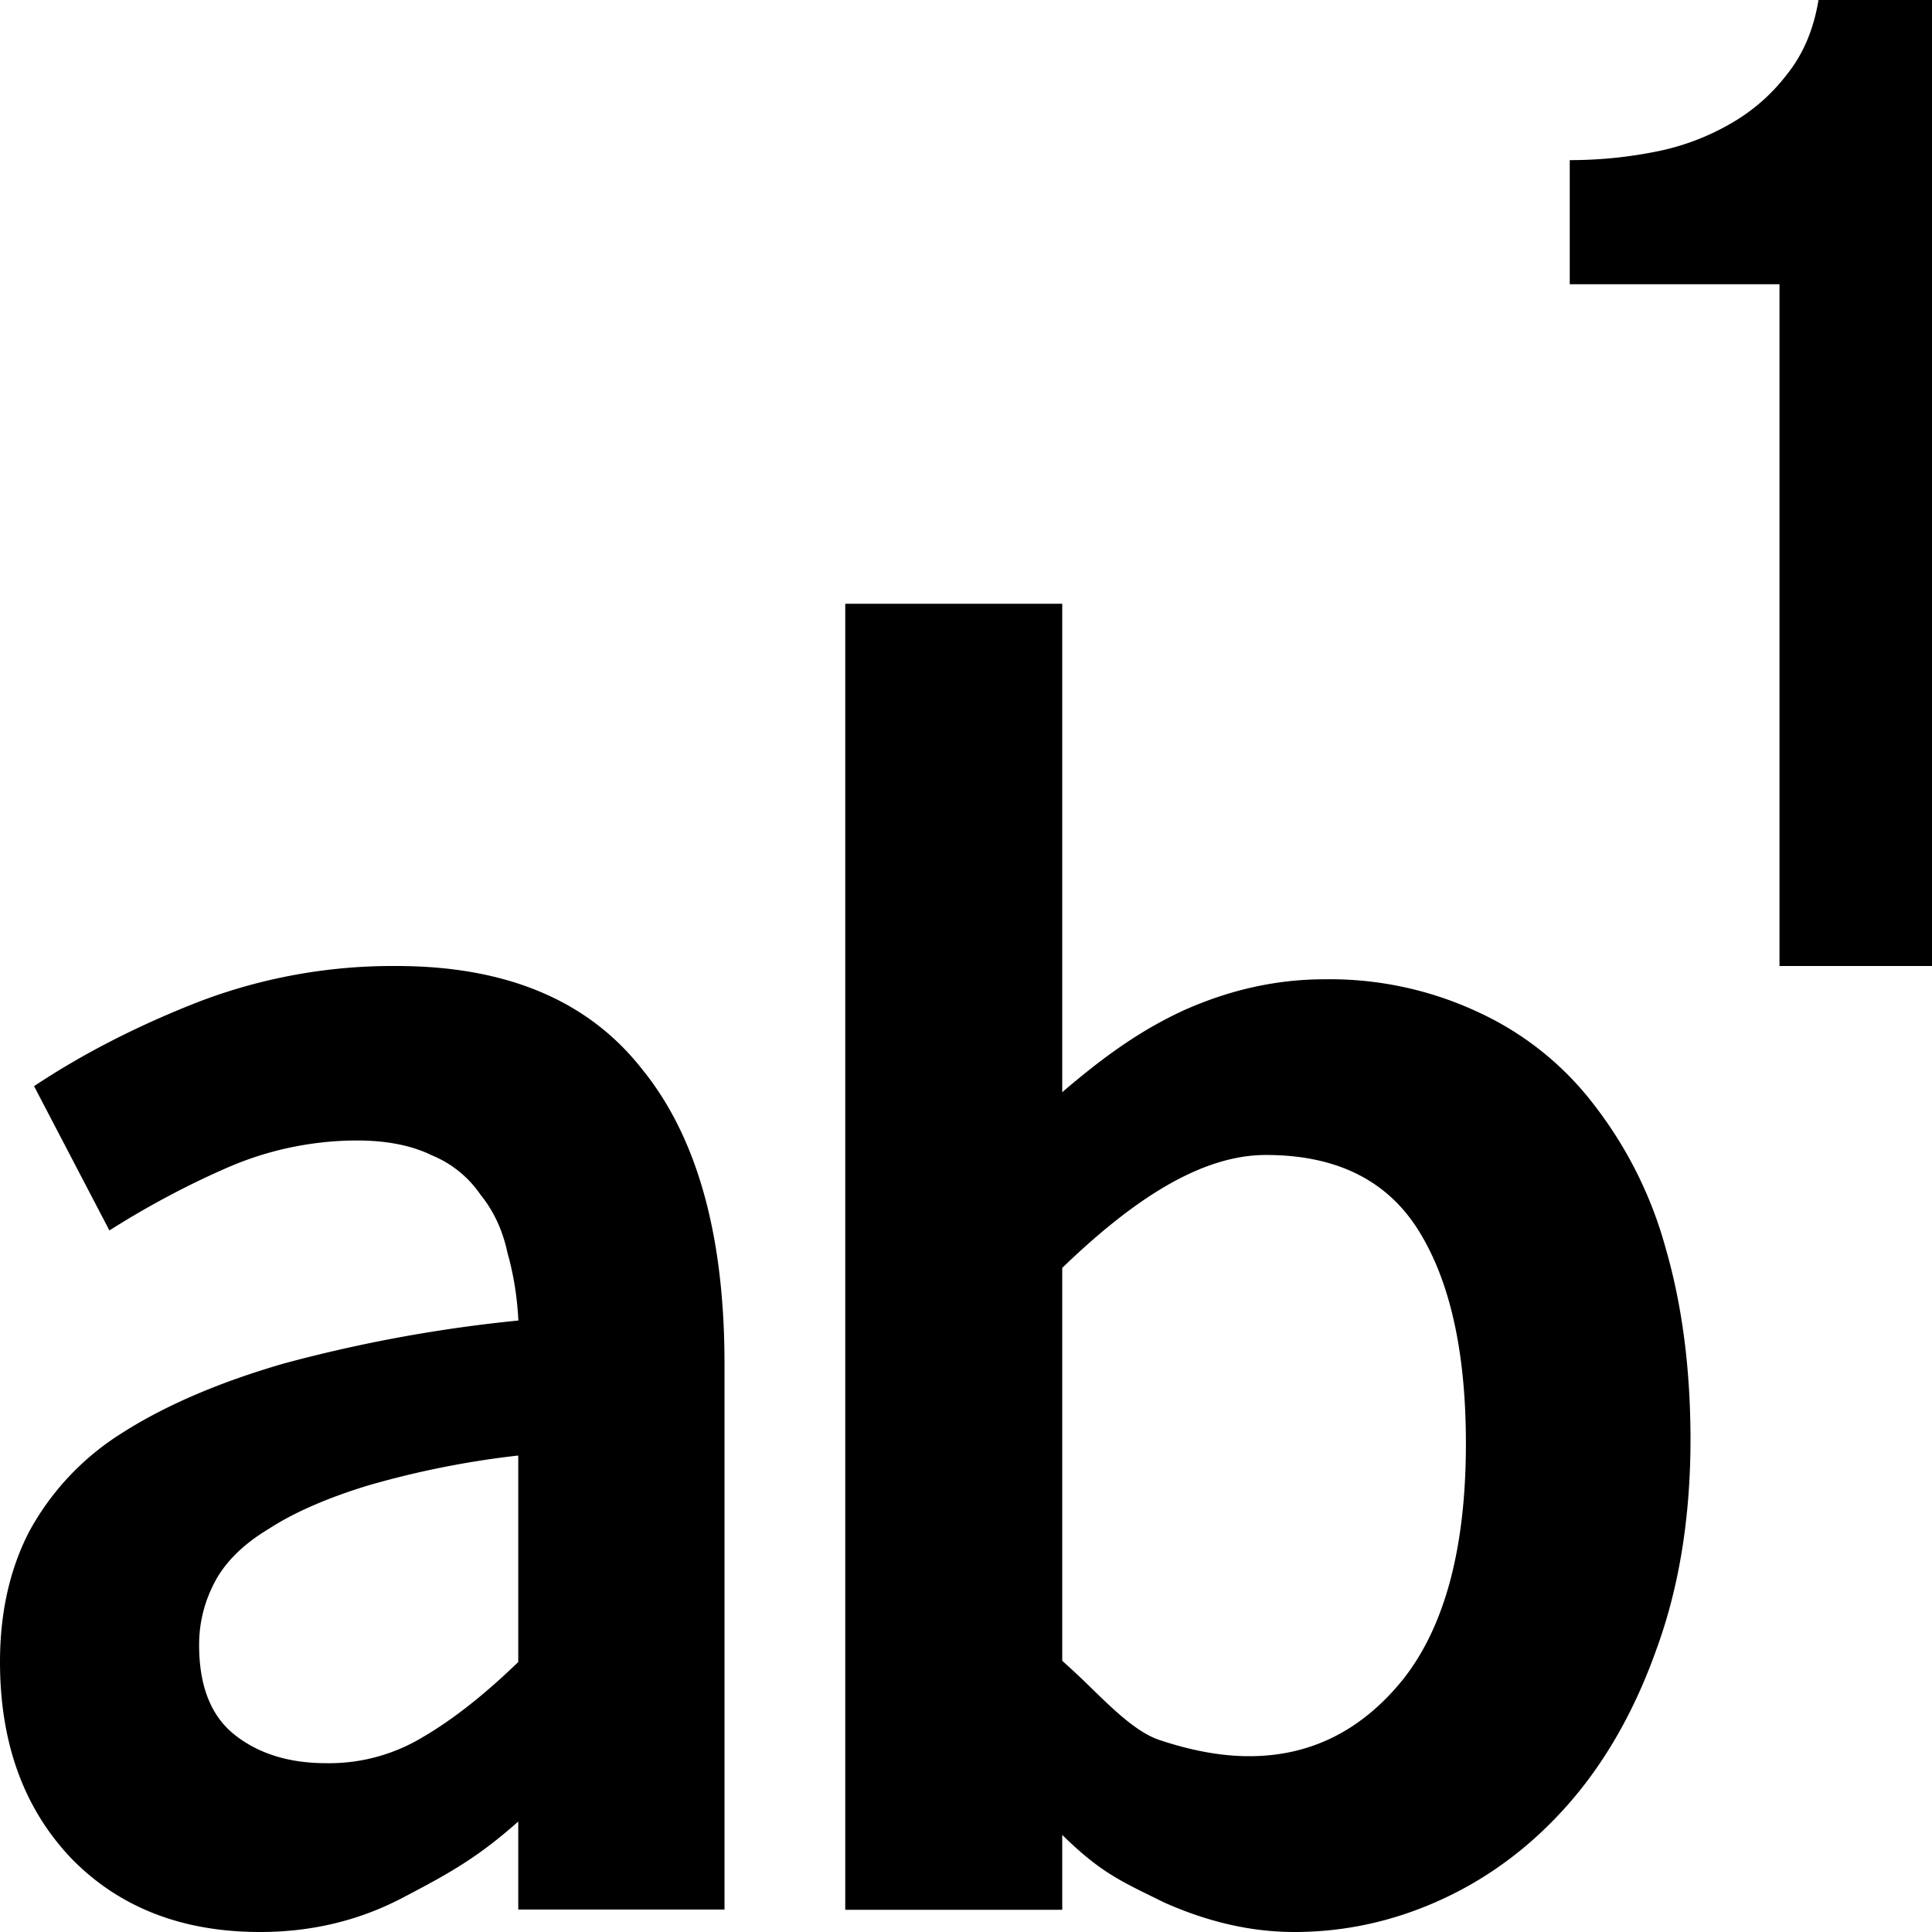 <svg xmlns="http://www.w3.org/2000/svg" viewBox="0 0 16 16">
  <path d="M.594 15.394q.594.606 1.56.606.653 0 1.202-.295c.377-.197.61-.33.936-.62v.729H6v-4.52q0-1.601-.683-2.44Q4.648 8 3.282 8a4.5 4.5 0 0 0-1.633.295q-.757.295-1.367.7l.624 1.195q.49-.31.995-.528a2.7 2.7 0 0 1 1.054-.217q.372 0 .624.124a.9.9 0 0 1 .401.326q.164.202.223.482.075.264.09.559a12 12 0 0 0-1.946.357q-.802.233-1.337.575a2.2 2.2 0 0 0-.772.823Q0 13.157 0 13.763q0 1.01.594 1.631m2.911-1.01a1.5 1.5 0 0 1-.802.218q-.461 0-.757-.233-.297-.233-.297-.746 0-.279.133-.528.134-.248.446-.435.312-.202.817-.357a7.5 7.5 0 0 1 1.247-.249v1.71q-.416.403-.787.62M9.64 15.755q.548.245 1.079.245.64 0 1.234-.276T13 14.928q.453-.522.719-1.272.28-.766.281-1.731 0-.873-.203-1.578a3.4 3.4 0 0 0-.594-1.195 2.54 2.54 0 0 0-.953-.766 2.9 2.9 0 0 0-1.281-.276q-.594 0-1.172.26c-.375.174-.677.399-1 .675V5H7v10.816h1.797v-.62c.3.294.465.374.772.524zm1.985-1.854q-.515.644-1.281.643-.345 0-.75-.137c-.184-.065-.37-.246-.559-.43q-.118-.116-.238-.223V10.5c.583-.562 1.146-.935 1.687-.935q.876 0 1.266.629.39.628.39 1.761 0 1.287-.515 1.946M13.707 1.257a3.6 3.6 0 0 1-.707.069v1.028h1.737V8H16V0h-.94q-.06.366-.262.617a1.55 1.55 0 0 1-.475.412 2 2 0 0 1-.616.228"/>
</svg>
